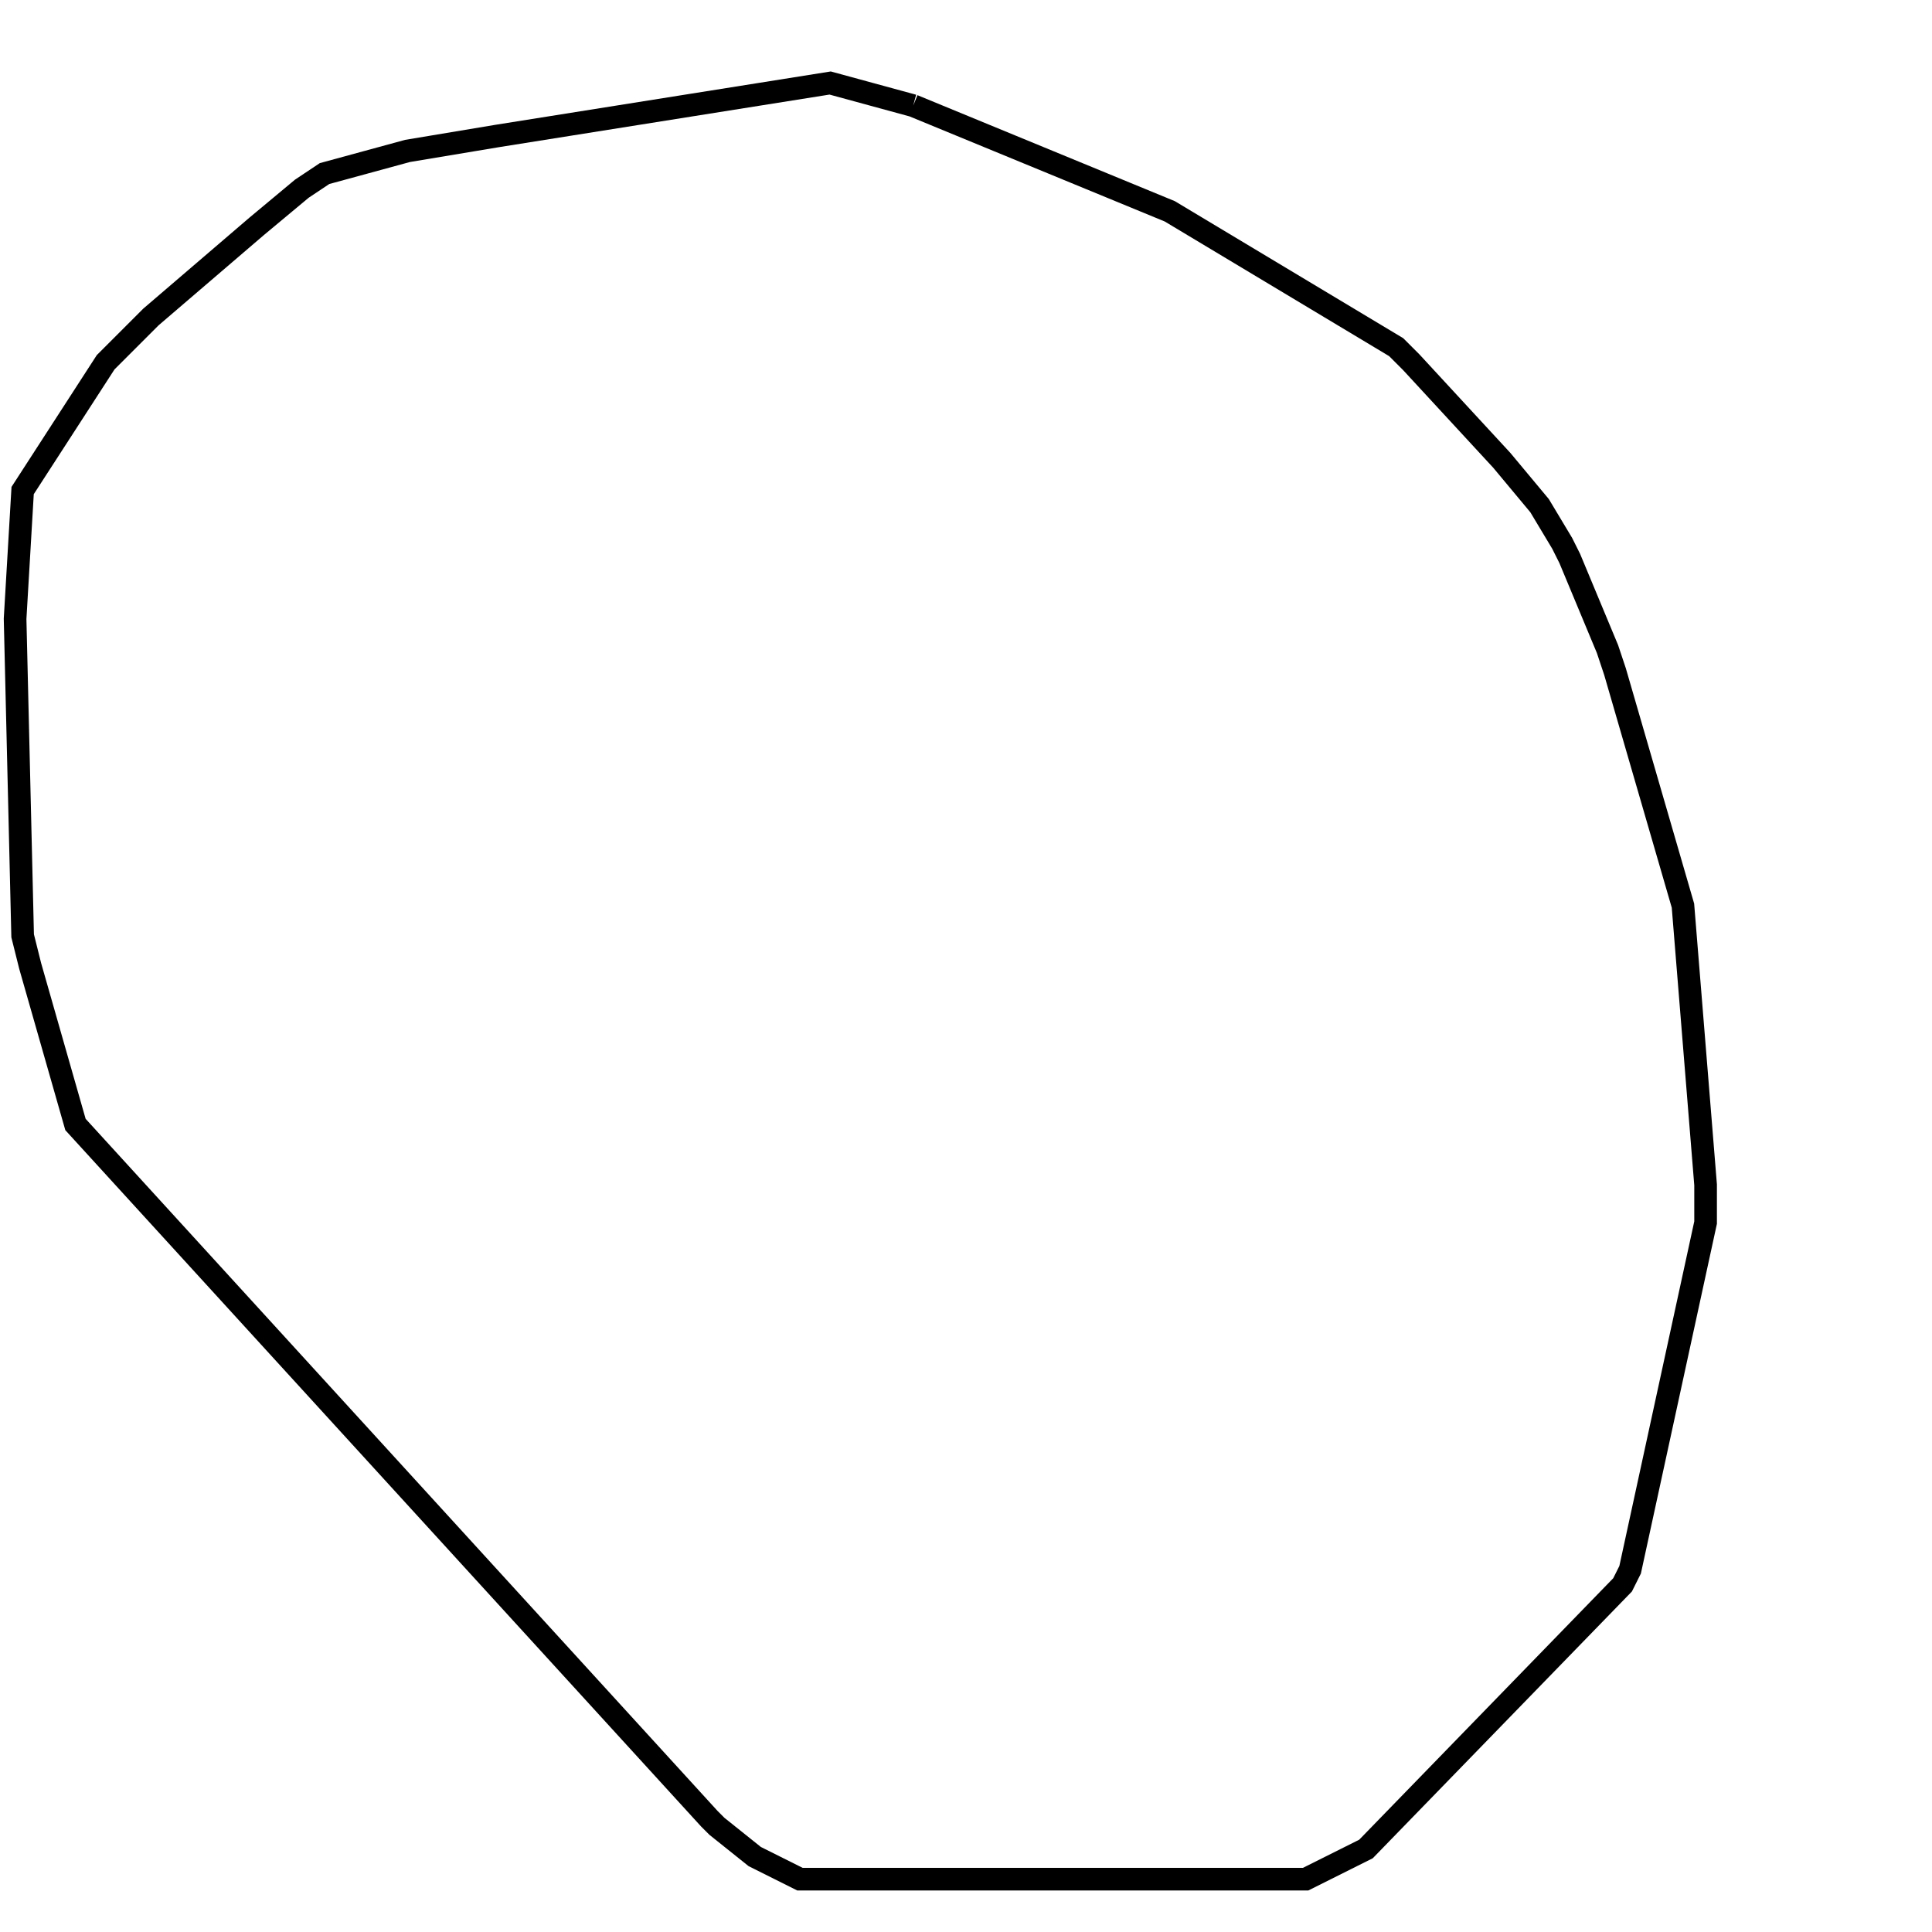 <svg width="256" height="256" xmlns="http://www.w3.org/2000/svg" fill-opacity="0" stroke="black" stroke-width="3" ><path d="M121 14 155 28 185 46 187 48 199 61 204 67 207 72 208 74 213 86 214 89 223 120 226 157 226 162 216 208 215 210 181 245 173 249 106 249 100 246 95 242 94 241 10 149 4 128 3 124 2 82 3 65 14 48 20 42 34 30 40 25 43 23 54 20 66 18 110 11 121 14 "/></svg>